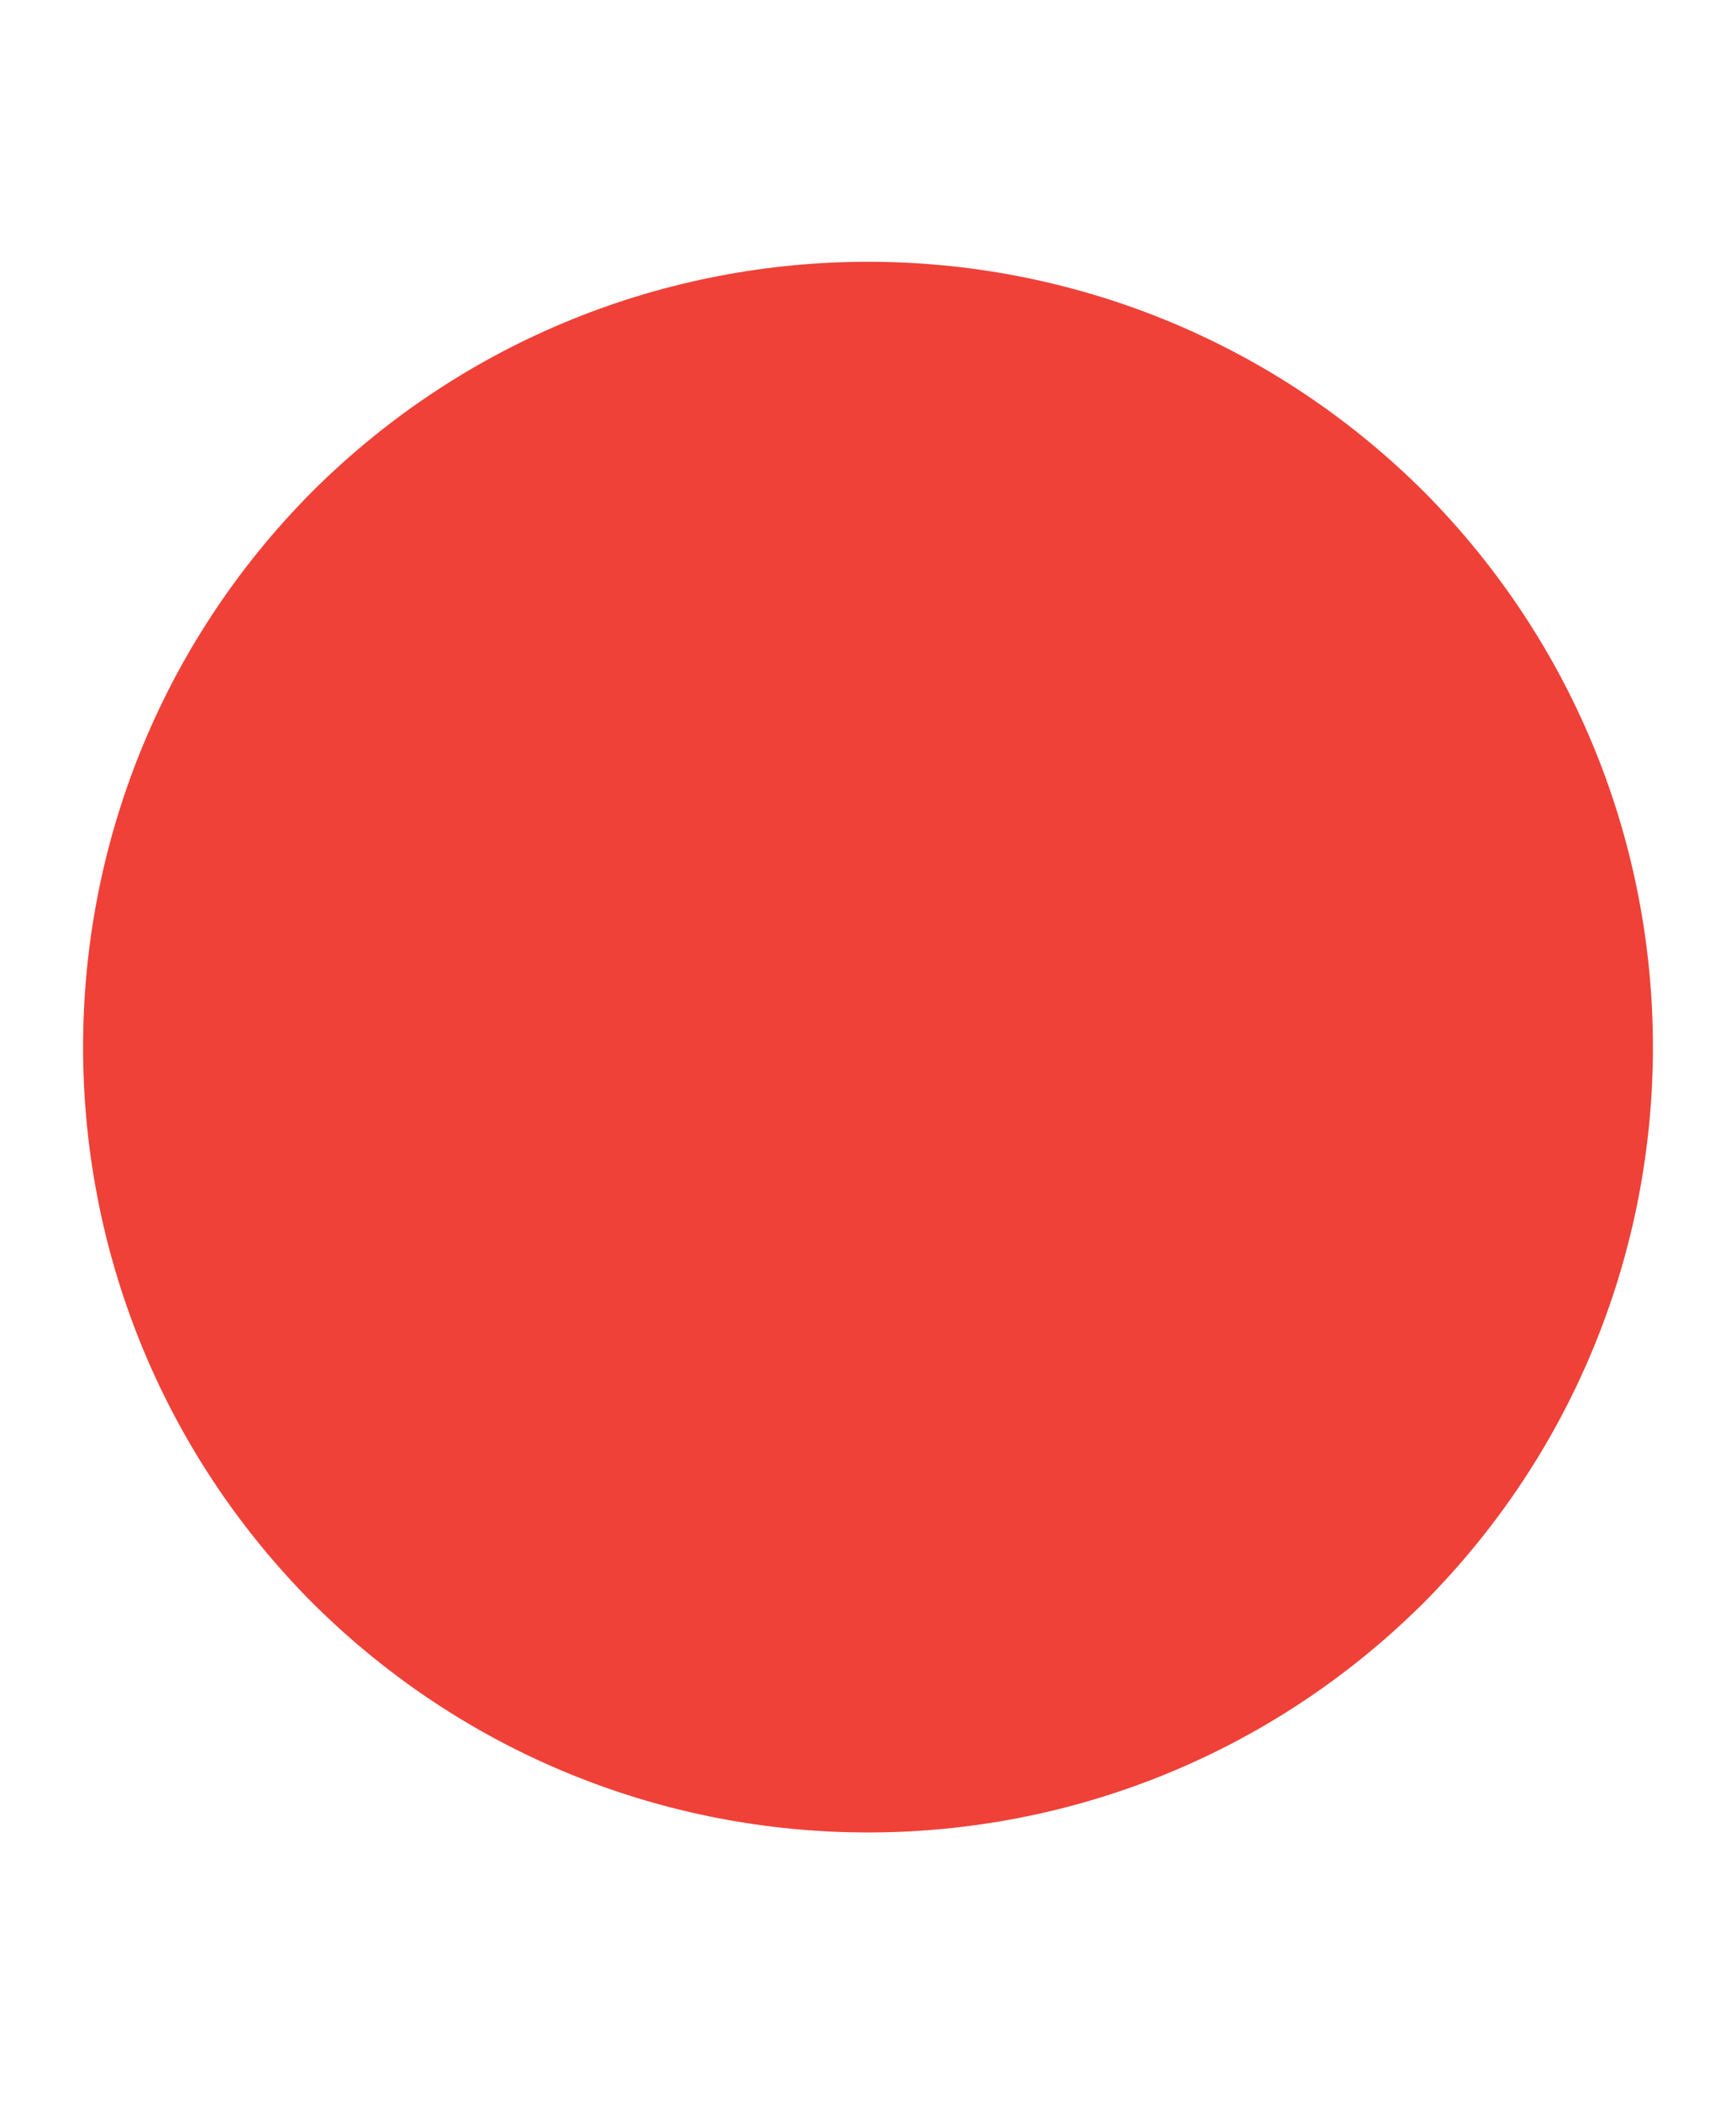 <?xml version="1.0" encoding="UTF-8" standalone="no"?><svg xmlns="http://www.w3.org/2000/svg" xmlns:xlink="http://www.w3.org/1999/xlink" clip-rule="evenodd" stroke-miterlimit="4.00" viewBox="0 0 105 127"><desc>SVG generated by Keynote</desc><defs></defs><g transform="matrix(1.00, 0.00, -0.00, -1.00, 0.0, 127.0)"><g><clipPath id="clip-47"><path d="M 4.0 15.2 L 101.0 15.2 L 101.0 112.2 L 4.0 112.2 Z M 4.0 15.2 "></path></clipPath><g clip-path="url(#clip-47)"><path d="M 86.1 97.3 C 104.6 78.7 104.6 48.7 86.1 30.1 C 67.5 11.6 37.5 11.6 18.9 30.1 C 0.4 48.7 0.4 78.7 18.9 97.3 C 37.5 115.8 67.5 115.8 86.1 97.3 " fill="#EF4138"></path></g></g><g><clipPath id="clip-48"><path d="M -9.2 1.7 L 114.2 1.7 L 114.2 125.7 L -9.2 125.7 Z M -9.2 1.7 "></path></clipPath><g clip-path="url(#clip-48)"></g></g></g></svg>